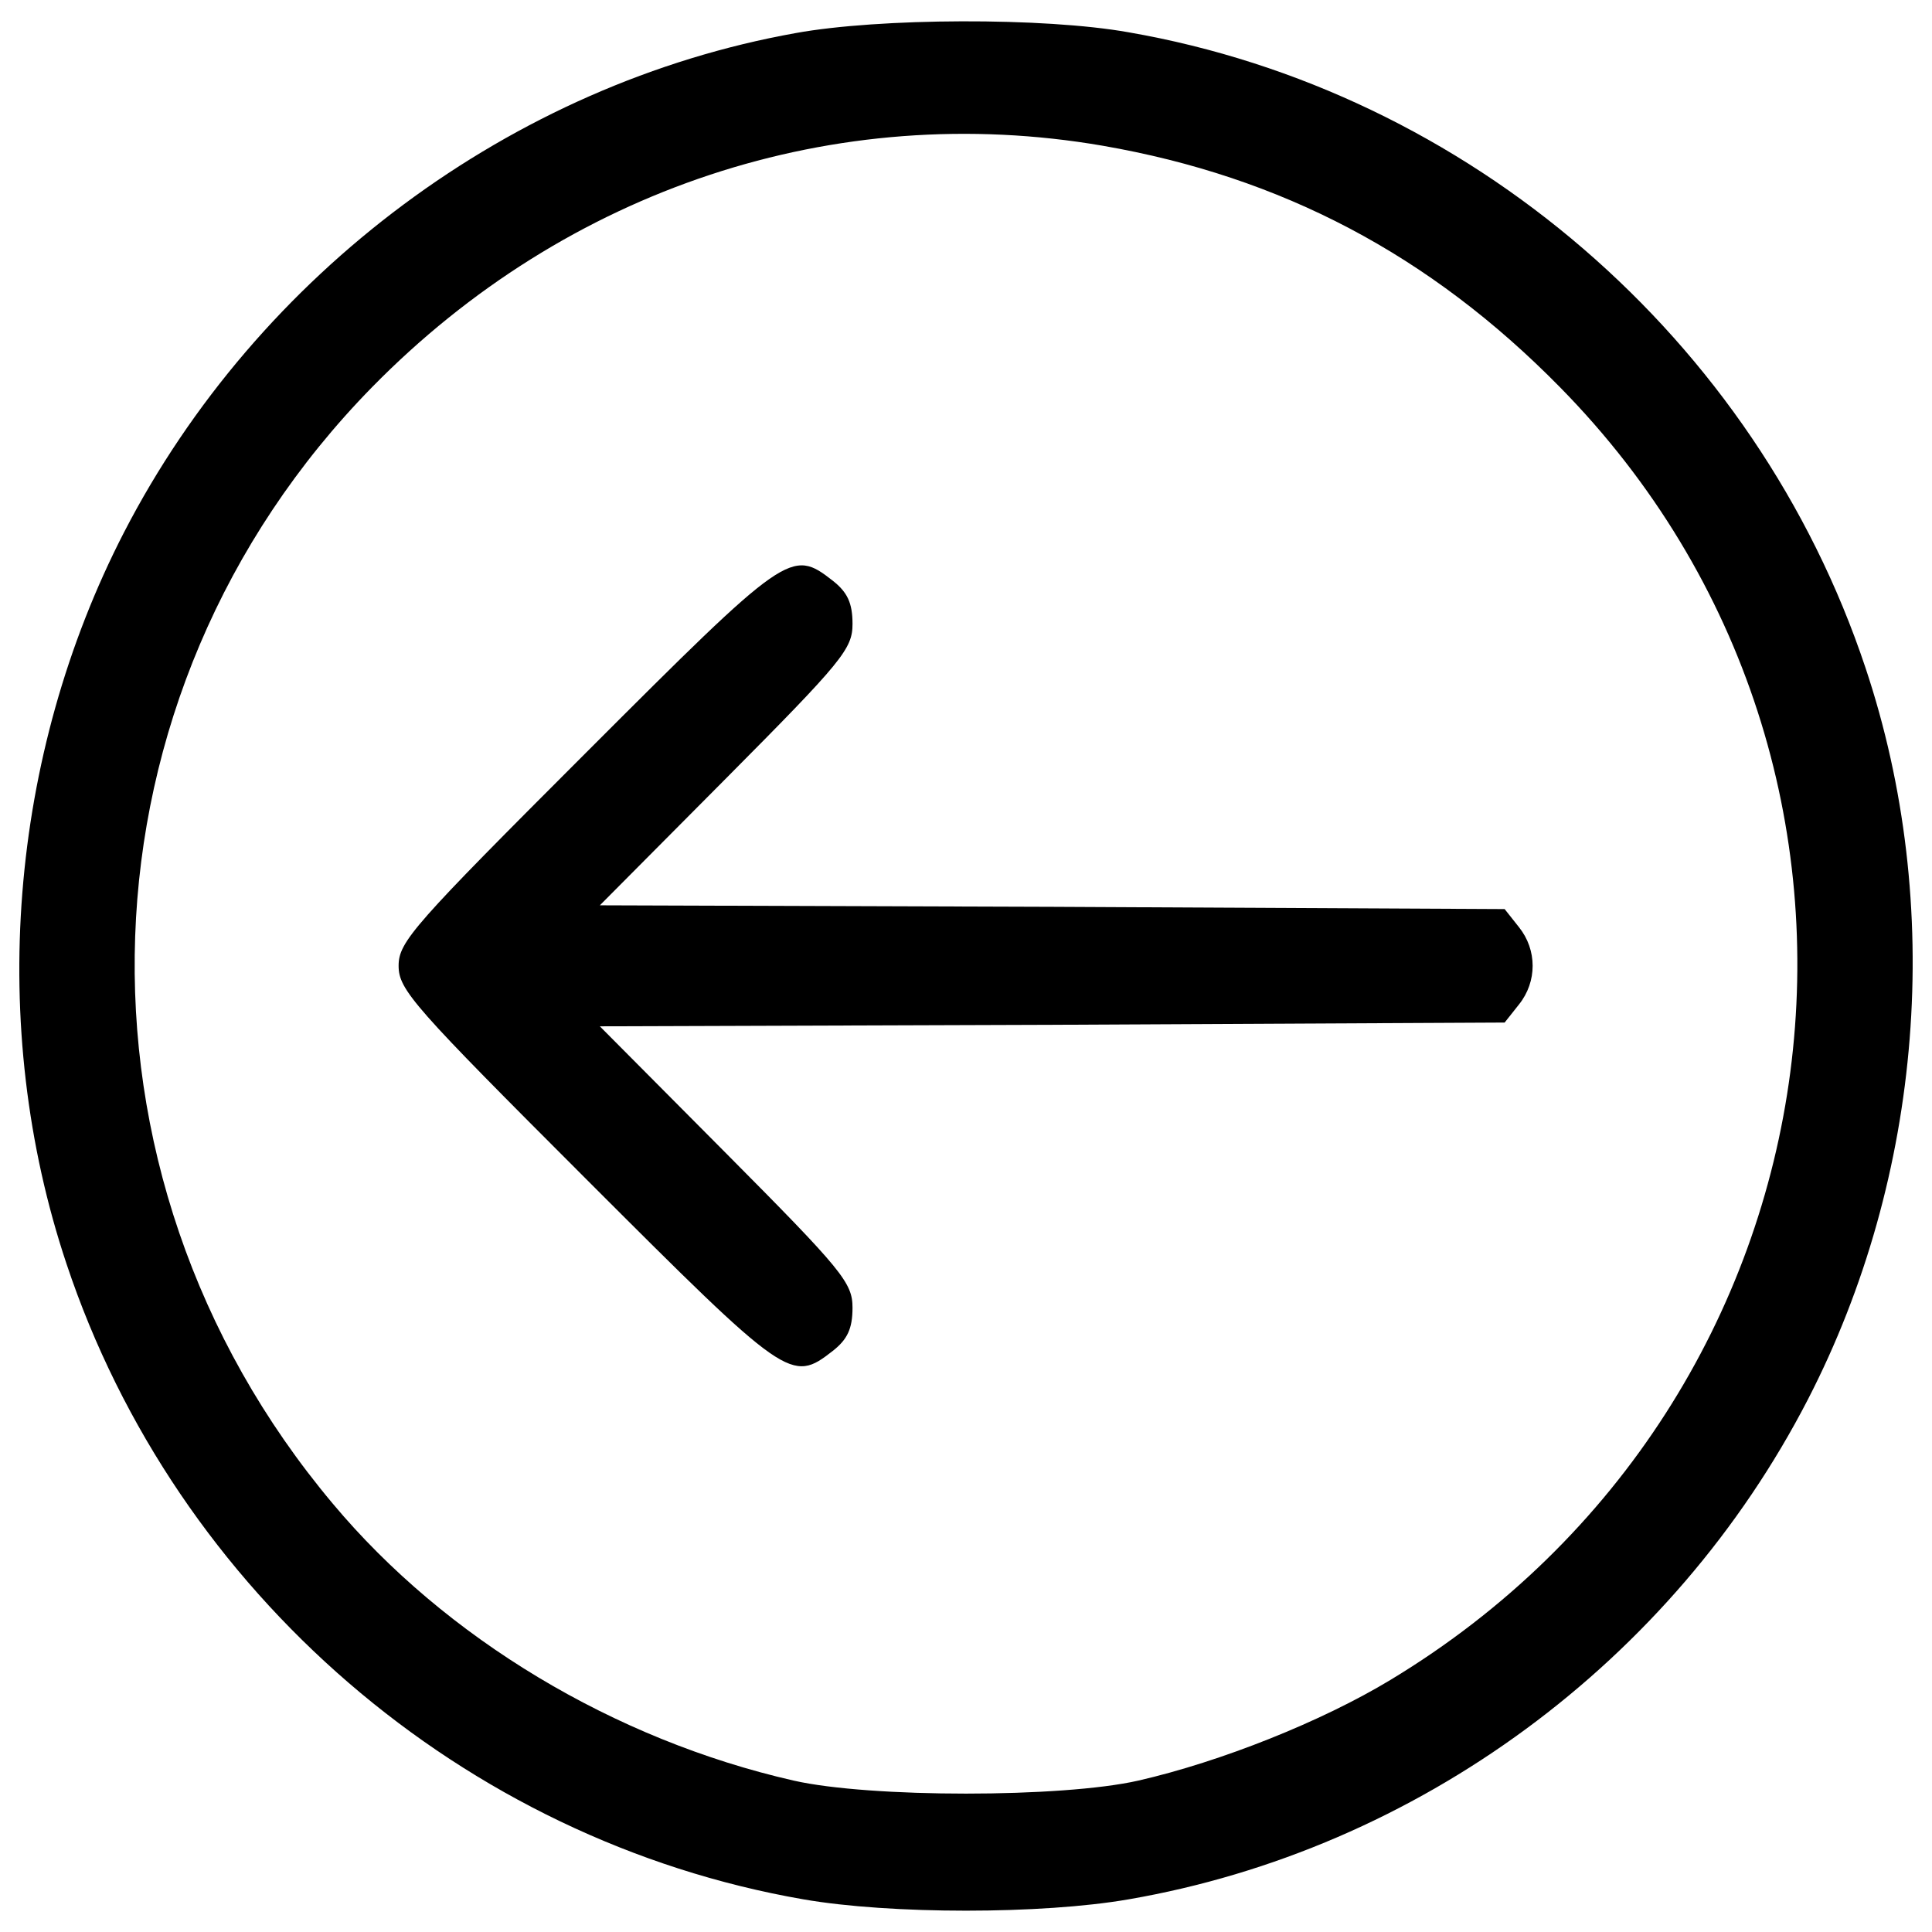 <?xml version="1.0" encoding="utf-8"?>
<!-- Svg Vector Icons : http://www.onlinewebfonts.com/iconRemoteUrl -->
<!DOCTYPE svg PUBLIC "-//W3C//DTD SVG 1.1//EN" "http://www.w3.org/Graphics/SVG/1.1/DTD/svg11.dtd">
<svg version="1.1" xmlns="http://www.w3.org/2000/svg" xmlns:xlink="http://www.w3.org/1999/xlink" x="0px" y="0px" viewBox="0 0 1000 1000" enable-background="new 0 0 1000 1000" xml:space="preserve">
<g><g transform="translate(0,511) scale(0.1,-0.1)"><path d="M4119,4938.9c-1468.4-262.4-2784-1241.3-3477.1-2584.3C46.7,1199.5-66.9-202.3,344.3-1431.8C912.1-3135.1,2400-4415.6,4158.1-4720.9c450.3-78.3,1233.5-78.3,1683.8,0c1495.8,258.4,2815.4,1229.5,3516.2,2588.2c595.2,1155.1,708.8,2556.9,297.6,3786.4C9087.9,3357,7600,4637.4,5841.9,4942.8C5403.3,5021.2,4549.7,5017.2,4119,4938.9z M5708.7,4355.5c924.1-160.5,1691.6-563.8,2365.1-1249.1c1950-1981.3,1523.2-5243-877.1-6691.8c-356.3-215.4-877.1-422.9-1303.9-520.8c-395.5-90-1390.1-90-1785.5,0c-928,211.5-1801.2,736.2-2384.6,1433.1C281.6-958,367.8,1516.7,1926.2,3106.4C2932.5,4132.3,4322.6,4594.4,5708.7,4355.5z"/><path d="M3034.3,1215.2C2141.6,322.4,2063.2,236.3,2063.2,111c0-125.3,78.3-211.4,971.1-1104.2c1041.6-1041.6,1061.1-1057.2,1276.5-888.8c74.4,58.7,101.8,113.5,101.8,223.2c0,129.2-50.9,191.9-653.9,798.8l-653.9,657.8l2341.6,7.8L7788-182.7l74.4,93.9c94,117.5,94,281.9,0,399.4l-74.4,94l-2341.6,11.7l-2341.6,7.8l653.9,657.8c603,606.9,653.9,669.6,653.9,798.8c0,109.6-27.4,164.4-101.8,223.2C4095.5,2272.4,4075.9,2256.7,3034.3,1215.2z"/></g></g>
</svg>
